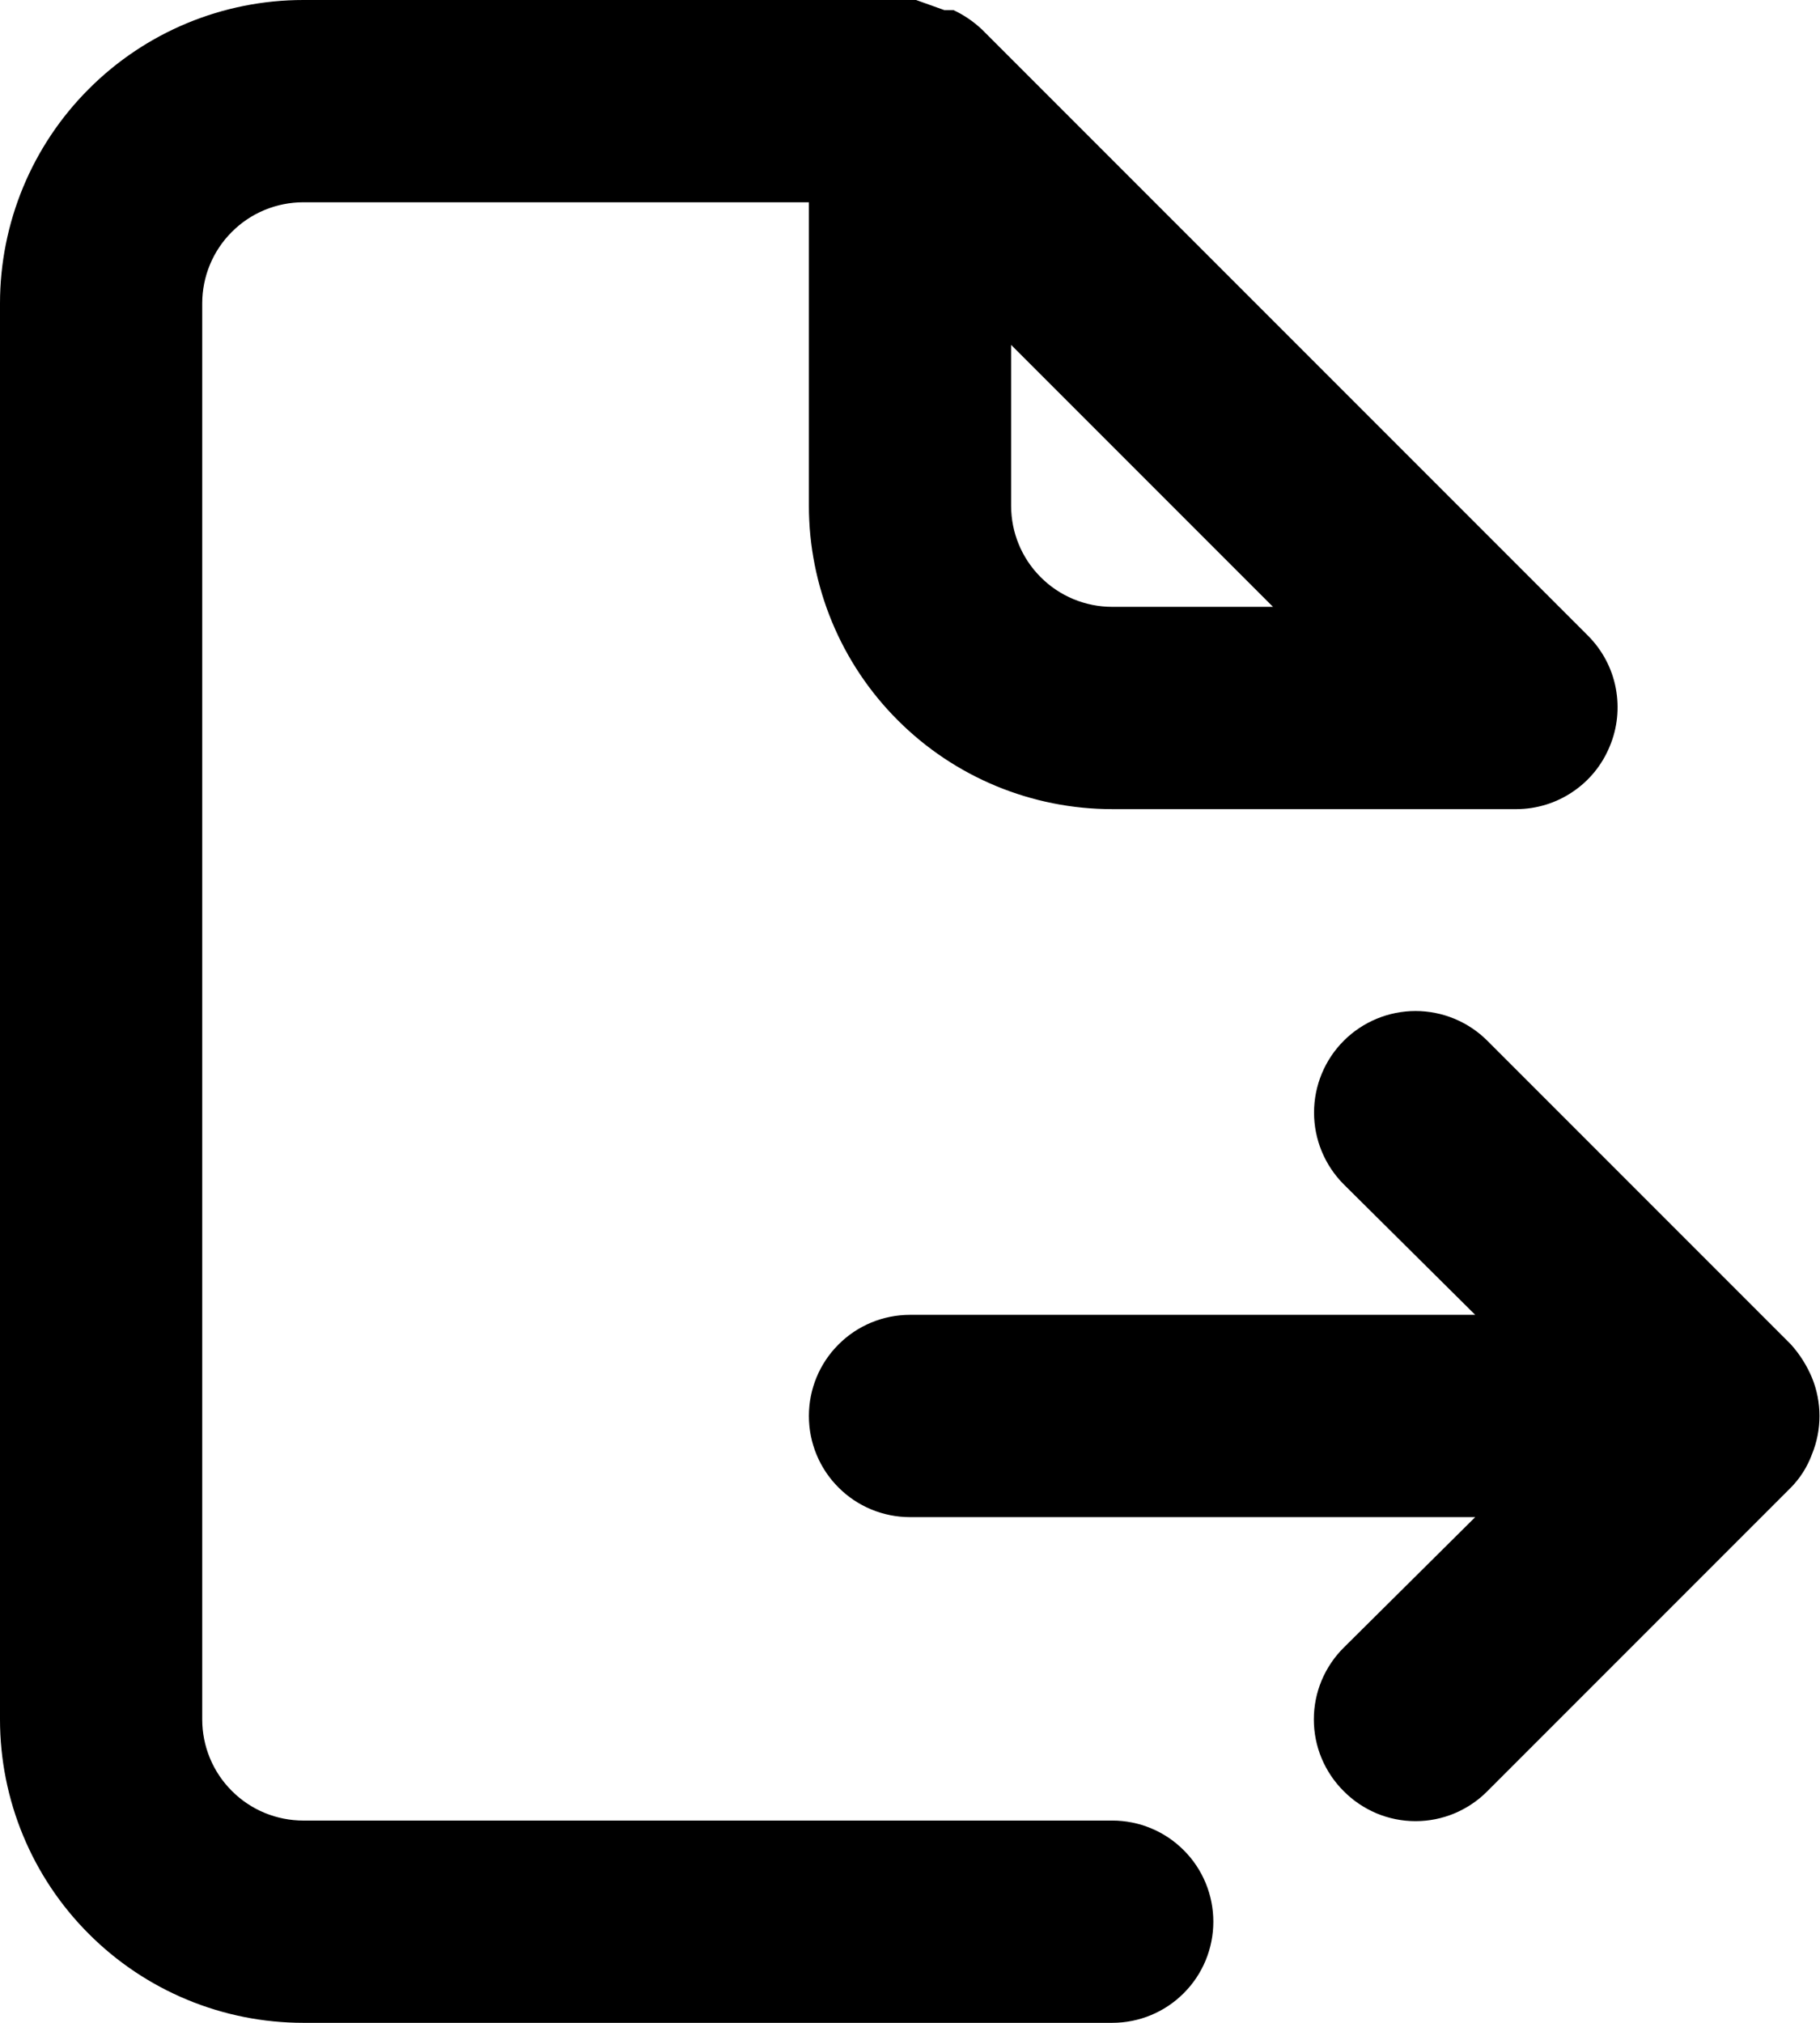 <svg viewBox="0 0 18 20" fill="currentColor" xmlns="http://www.w3.org/2000/svg">
<path d="M17.92 13.62C17.869 13.499 17.798 13.387 17.71 13.29L14.71 10.29C14.522 10.102 14.266 9.996 14 9.996C13.734 9.996 13.478 10.102 13.29 10.29C13.102 10.478 12.996 10.734 12.996 11C12.996 11.266 13.102 11.522 13.29 11.71L14.59 13H9C8.735 13 8.48 13.105 8.293 13.293C8.105 13.48 8 13.735 8 14C8 14.265 8.105 14.52 8.293 14.707C8.48 14.895 8.735 15 9 15H14.59L13.29 16.29C13.196 16.383 13.122 16.494 13.071 16.615C13.02 16.737 12.994 16.868 12.994 17C12.994 17.132 13.02 17.263 13.071 17.385C13.122 17.506 13.196 17.617 13.29 17.71C13.383 17.804 13.494 17.878 13.615 17.929C13.737 17.98 13.868 18.006 14 18.006C14.132 18.006 14.263 17.98 14.385 17.929C14.506 17.878 14.617 17.804 14.71 17.71L17.71 14.71C17.803 14.616 17.874 14.504 17.92 14.38C18.02 14.136 18.02 13.864 17.92 13.62ZM11 18H3C2.735 18 2.48 17.895 2.293 17.707C2.105 17.52 2 17.265 2 17V3C2 2.735 2.105 2.48 2.293 2.293C2.48 2.105 2.735 2 3 2H8V5C8 5.796 8.316 6.559 8.879 7.121C9.441 7.684 10.204 8 11 8H15C15.197 7.999 15.39 7.94 15.554 7.829C15.718 7.719 15.845 7.563 15.92 7.38C15.997 7.198 16.017 6.997 15.98 6.803C15.943 6.609 15.849 6.431 15.71 6.29L9.71 0.29C9.627 0.212 9.533 0.148 9.43 0.1H9.34L9.06 0H3C2.204 0 1.441 0.316 0.879 0.879C0.316 1.441 0 2.204 0 3V17C0 17.796 0.316 18.559 0.879 19.121C1.441 19.684 2.204 20 3 20H11C11.265 20 11.52 19.895 11.707 19.707C11.895 19.52 12 19.265 12 19C12 18.735 11.895 18.48 11.707 18.293C11.52 18.105 11.265 18 11 18ZM10 3.41L12.59 6H11C10.735 6 10.48 5.895 10.293 5.707C10.105 5.52 10 5.265 10 5V3.41Z" />
</svg>
